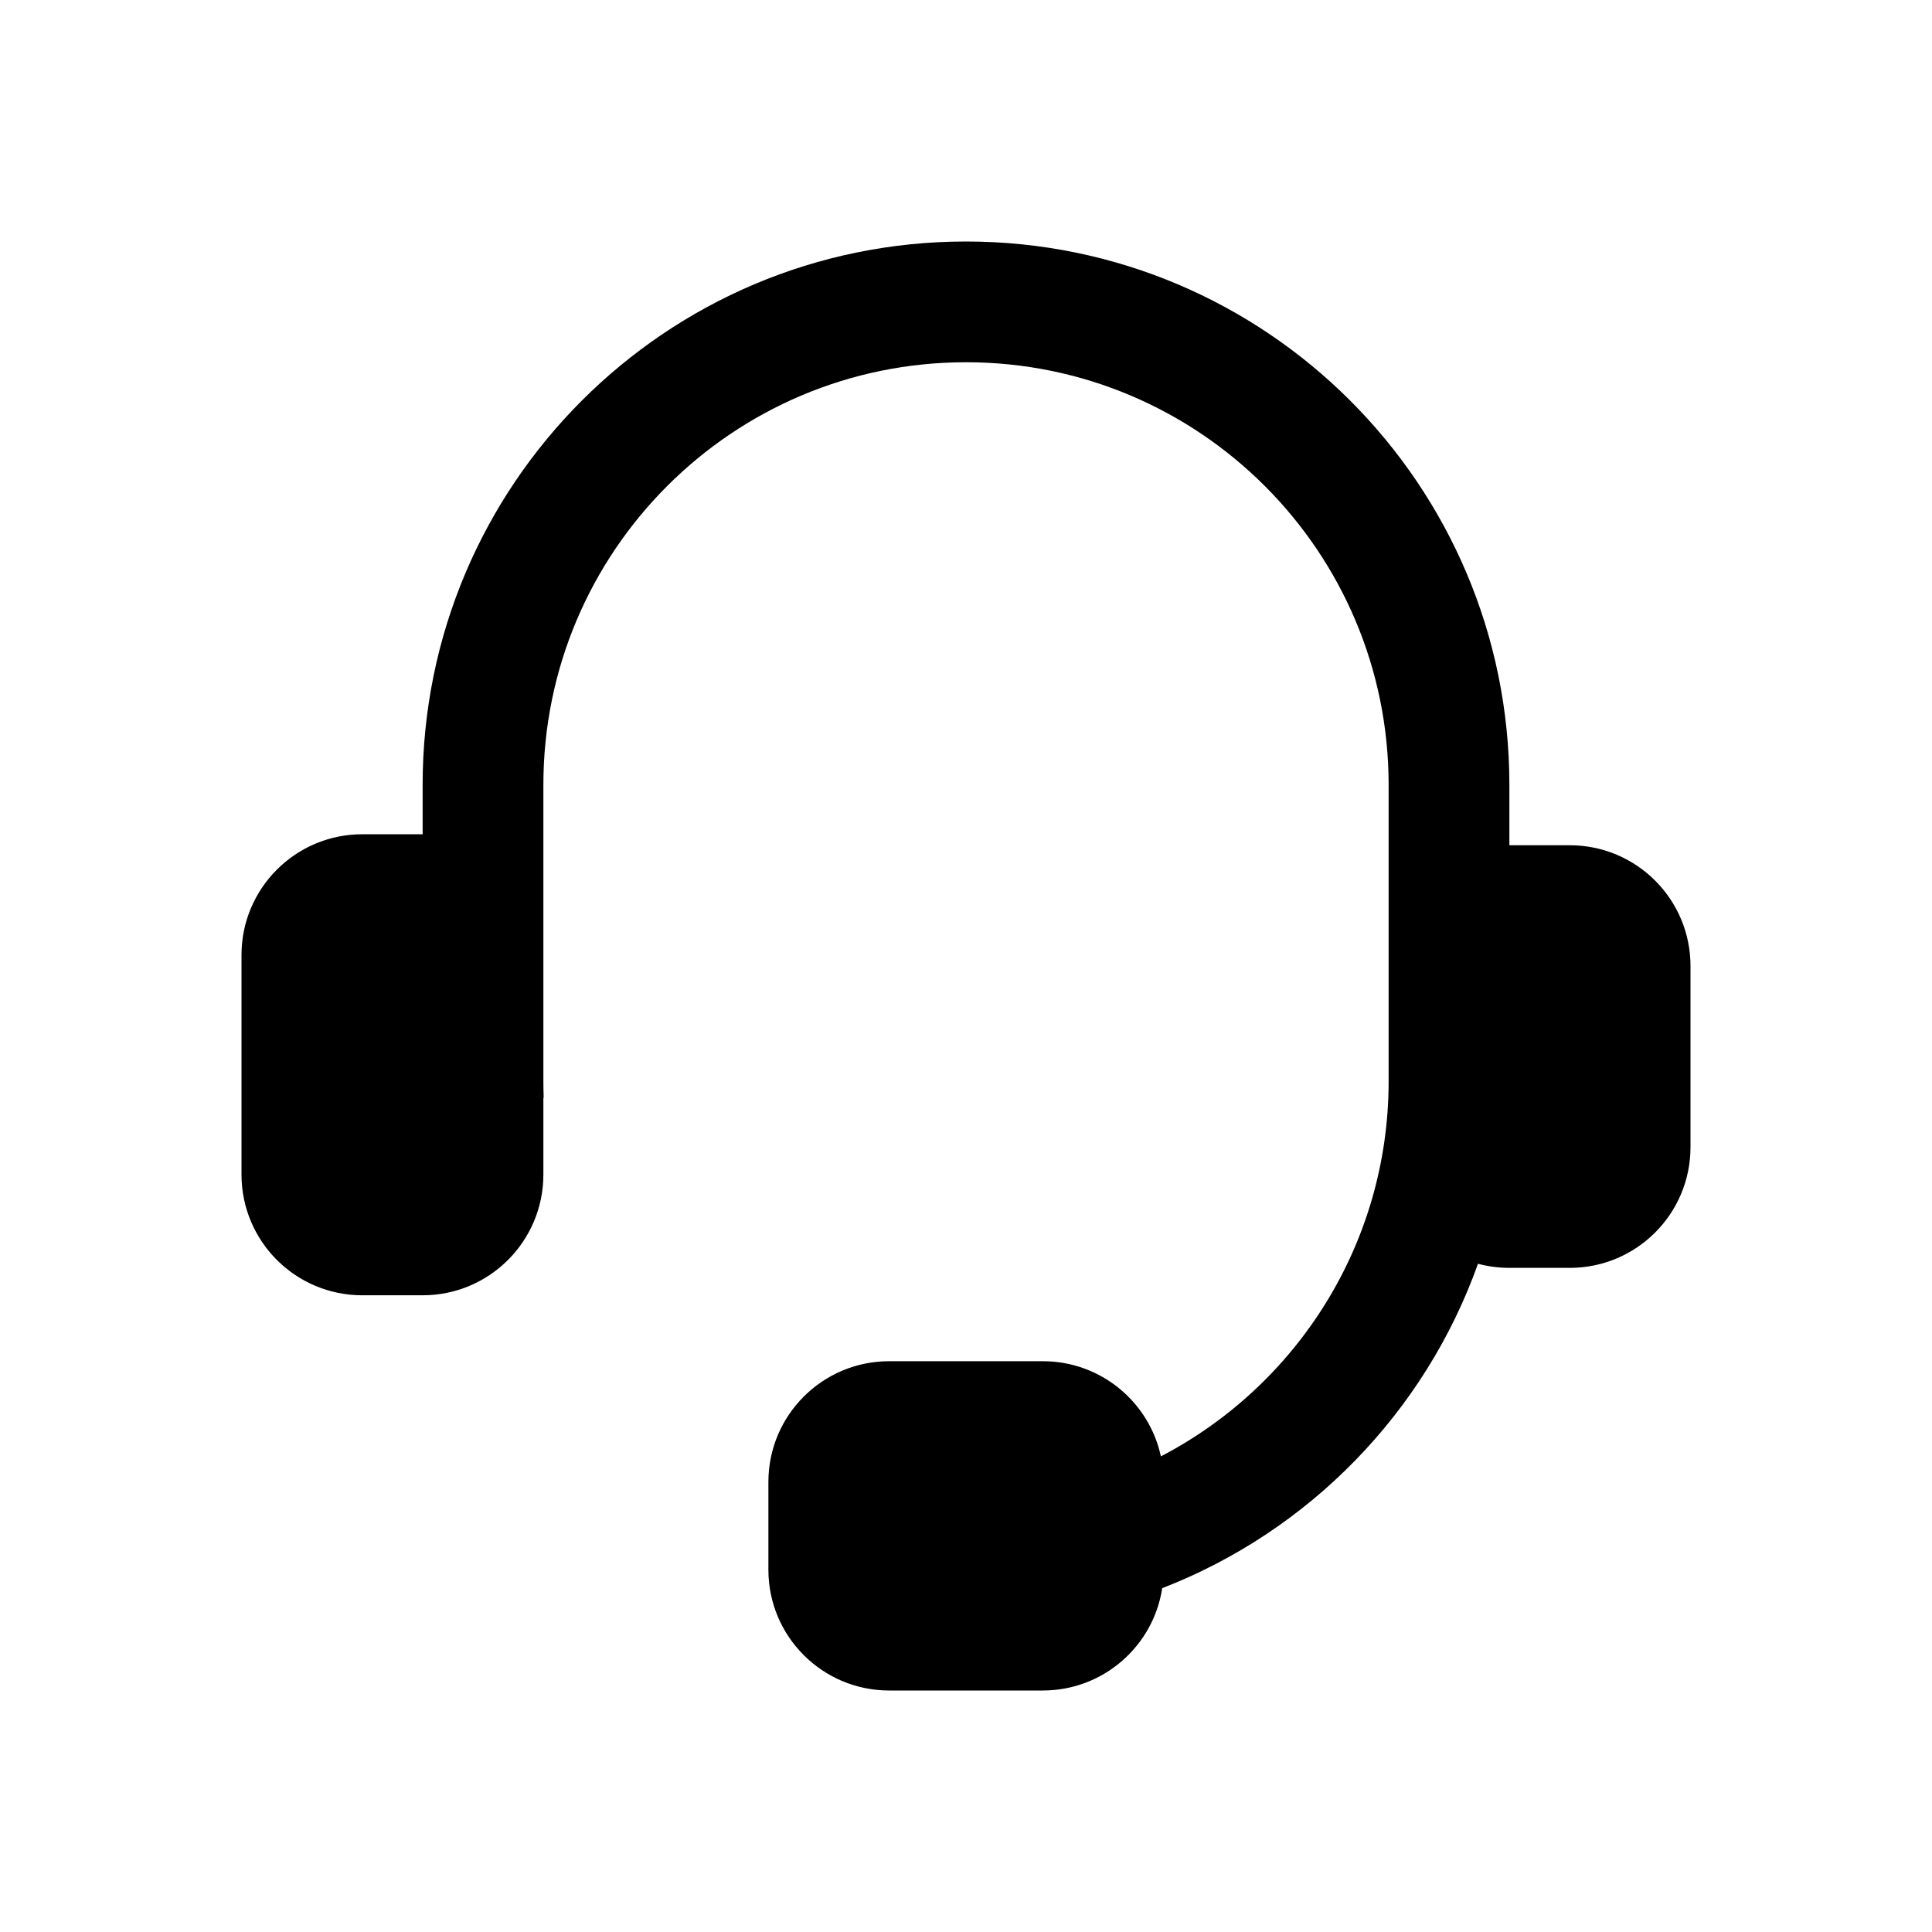 <svg viewBox="0 0 32 32" xmlns="http://www.w3.org/2000/svg">
	<path
    d="M23 16L23 15.99V13C23 9.134 19.866 6 16 6C12.134 6 9 9.134 9 13V17.909C9 18 9.002 18.091 9.005 18.182H9V19.454C9 20.559 8.105 21.454 7 21.454H6C4.895 21.454 4 20.559 4 19.454V15.818C4 14.714 4.895 13.818 6 13.818H7H7V13C7 8.029 11.03 4 16 4C20.971 4 25 8.029 25 13V14H26C27.105 14 28 14.895 28 16V19C28 20.105 27.105 21 26 21H25C24.82 21 24.646 20.976 24.48 20.932C23.602 23.395 21.681 25.363 19.25 26.305C19.103 27.265 18.274 28 17.273 28H14.727C13.623 28 12.727 27.105 12.727 26V24.546C12.727 23.441 13.623 22.546 14.727 22.546H17.273C18.232 22.546 19.034 23.221 19.228 24.122C21.464 22.958 22.993 20.621 23 17.927V16Z"
  />
</svg>
